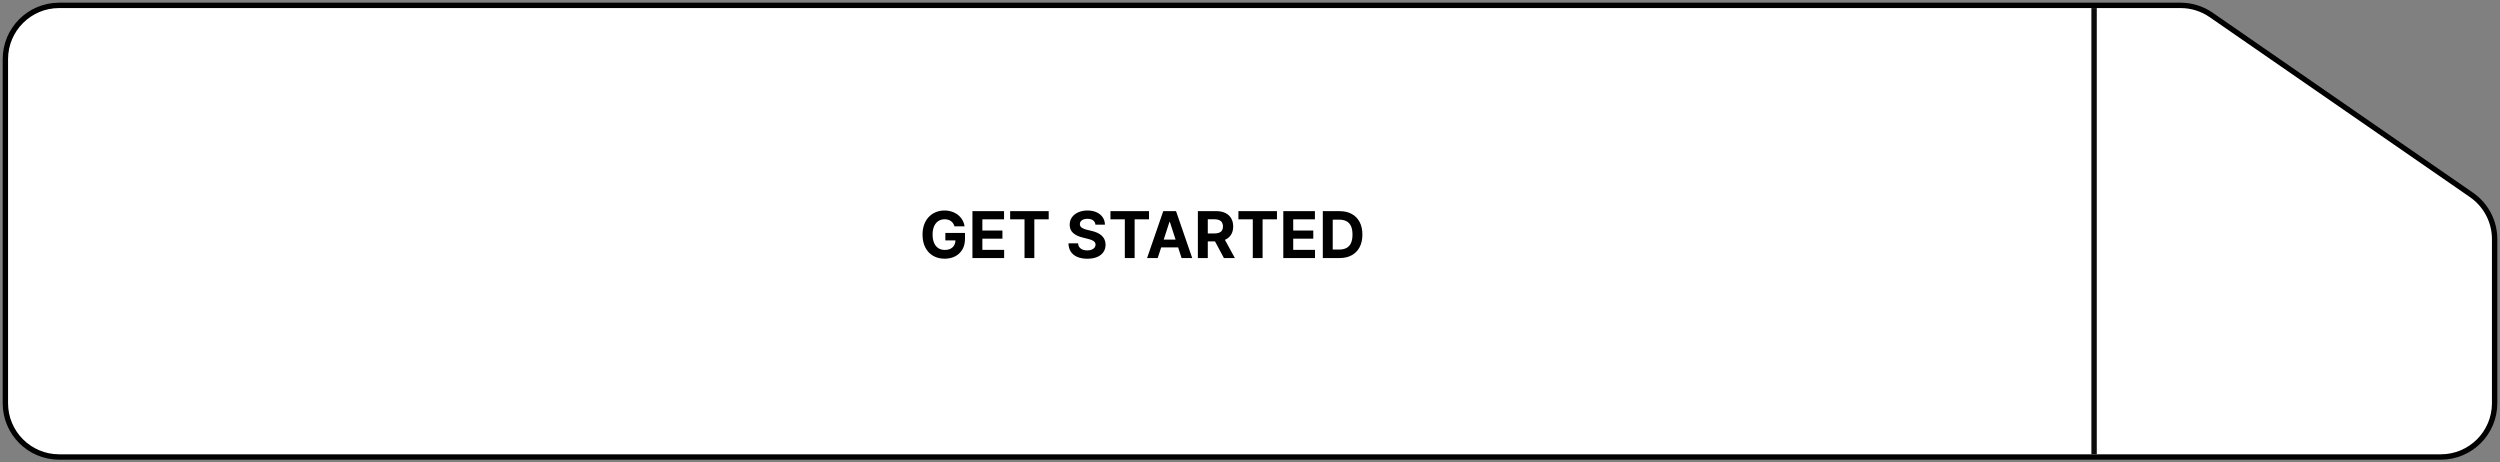 <svg width="465" height="86" viewBox="0 0 465 86" fill="none" xmlns="http://www.w3.org/2000/svg">
<rect x="0" y="0" width="465" height="86" fill="#808080" stroke="none"/>
<path d="M405.587 1H11C5.477 1 1 5.477 1 11V75C1 80.523 5.477 85 11 85H454C459.523 85 464 80.523 464 75V44.471C464 41.187 462.388 38.113 459.687 36.246L411.274 2.774C409.603 1.619 407.619 1 405.587 1Z" fill="white" stroke="black"/>
<path d="M389.5 1.5V84.5" stroke="#0D0C0C"/>
<path d="M177.532 42.094C177.472 41.886 177.388 41.703 177.28 41.544C177.172 41.382 177.04 41.246 176.884 41.135C176.731 41.021 176.555 40.935 176.356 40.875C176.16 40.815 175.942 40.785 175.704 40.785C175.258 40.785 174.866 40.896 174.528 41.118C174.192 41.34 173.931 41.662 173.743 42.085C173.556 42.506 173.462 43.02 173.462 43.628C173.462 44.236 173.555 44.753 173.739 45.179C173.924 45.605 174.185 45.93 174.523 46.155C174.861 46.376 175.26 46.487 175.721 46.487C176.138 46.487 176.495 46.413 176.79 46.266C177.089 46.115 177.316 45.903 177.472 45.631C177.631 45.358 177.711 45.035 177.711 44.663L178.086 44.719H175.836V43.33H179.488V44.429C179.488 45.196 179.326 45.855 179.002 46.406C178.678 46.955 178.232 47.378 177.664 47.676C177.096 47.972 176.445 48.119 175.712 48.119C174.894 48.119 174.175 47.939 173.556 47.578C172.937 47.215 172.454 46.699 172.107 46.031C171.763 45.361 171.591 44.565 171.591 43.645C171.591 42.938 171.694 42.307 171.898 41.753C172.106 41.196 172.395 40.724 172.768 40.338C173.14 39.952 173.573 39.658 174.067 39.456C174.562 39.254 175.097 39.153 175.674 39.153C176.168 39.153 176.628 39.226 177.055 39.371C177.481 39.513 177.858 39.715 178.188 39.976C178.52 40.237 178.792 40.548 179.002 40.909C179.212 41.267 179.347 41.662 179.407 42.094H177.532ZM180.874 48V39.273H186.754V40.794H182.719V42.874H186.452V44.395H182.719V46.479H186.771V48H180.874ZM187.889 40.794V39.273H195.057V40.794H192.385V48H190.561V40.794H187.889ZM203.749 41.783C203.715 41.439 203.568 41.172 203.31 40.981C203.051 40.791 202.7 40.696 202.257 40.696C201.956 40.696 201.702 40.739 201.494 40.824C201.287 40.906 201.128 41.021 201.017 41.169C200.909 41.317 200.855 41.484 200.855 41.672C200.85 41.828 200.882 41.965 200.953 42.081C201.027 42.197 201.128 42.298 201.256 42.383C201.384 42.466 201.531 42.538 201.699 42.601C201.867 42.66 202.046 42.712 202.236 42.754L203.02 42.942C203.401 43.027 203.75 43.141 204.068 43.283C204.387 43.425 204.662 43.599 204.895 43.807C205.128 44.014 205.308 44.258 205.436 44.54C205.567 44.821 205.634 45.144 205.637 45.507C205.634 46.041 205.497 46.504 205.227 46.896C204.96 47.285 204.574 47.588 204.068 47.804C203.566 48.017 202.959 48.124 202.249 48.124C201.544 48.124 200.931 48.016 200.408 47.8C199.888 47.584 199.482 47.264 199.189 46.841C198.899 46.415 198.747 45.888 198.733 45.26H200.519C200.539 45.553 200.622 45.797 200.77 45.993C200.921 46.186 201.121 46.332 201.371 46.432C201.624 46.528 201.909 46.577 202.227 46.577C202.54 46.577 202.811 46.531 203.041 46.44C203.274 46.349 203.455 46.223 203.583 46.061C203.71 45.899 203.774 45.713 203.774 45.503C203.774 45.307 203.716 45.142 203.6 45.008C203.486 44.875 203.318 44.761 203.097 44.668C202.878 44.574 202.61 44.489 202.291 44.412L201.341 44.173C200.605 43.994 200.024 43.715 199.598 43.334C199.172 42.953 198.96 42.44 198.963 41.795C198.96 41.267 199.101 40.805 199.385 40.41C199.672 40.016 200.066 39.707 200.566 39.486C201.066 39.264 201.634 39.153 202.27 39.153C202.918 39.153 203.483 39.264 203.966 39.486C204.452 39.707 204.83 40.016 205.1 40.41C205.369 40.805 205.509 41.263 205.517 41.783H203.749ZM206.545 40.794V39.273H213.713V40.794H211.041V48H209.217V40.794H206.545ZM215.331 48H213.354L216.367 39.273H218.744L221.753 48H219.776L217.59 41.267H217.521L215.331 48ZM215.208 44.57H219.878V46.01H215.208V44.57ZM222.803 48V39.273H226.247C226.906 39.273 227.468 39.391 227.934 39.626C228.403 39.859 228.759 40.19 229.004 40.619C229.251 41.045 229.374 41.547 229.374 42.124C229.374 42.703 229.249 43.202 228.999 43.619C228.749 44.034 228.387 44.352 227.913 44.574C227.441 44.795 226.87 44.906 226.2 44.906H223.894V43.423H225.901C226.254 43.423 226.546 43.375 226.779 43.278C227.012 43.182 227.186 43.037 227.299 42.844C227.416 42.651 227.474 42.41 227.474 42.124C227.474 41.834 227.416 41.59 227.299 41.391C227.186 41.192 227.011 41.041 226.775 40.939C226.542 40.834 226.248 40.781 225.893 40.781H224.649V48H222.803ZM227.517 44.028L229.686 48H227.649L225.526 44.028H227.517ZM230.346 40.794V39.273H237.514V40.794H234.842V48H233.018V40.794H230.346ZM238.694 48V39.273H244.575V40.794H240.539V42.874H244.272V44.395H240.539V46.479H244.592V48H238.694ZM249.135 48H246.042V39.273H249.161C250.039 39.273 250.795 39.447 251.428 39.797C252.062 40.144 252.549 40.642 252.89 41.293C253.233 41.943 253.405 42.722 253.405 43.628C253.405 44.537 253.233 45.318 252.89 45.972C252.549 46.625 252.059 47.126 251.42 47.476C250.783 47.825 250.022 48 249.135 48ZM247.887 46.419H249.059C249.604 46.419 250.063 46.322 250.435 46.129C250.81 45.933 251.091 45.631 251.279 45.222C251.469 44.81 251.564 44.278 251.564 43.628C251.564 42.983 251.469 42.456 251.279 42.047C251.091 41.638 250.812 41.337 250.439 41.144C250.067 40.95 249.608 40.854 249.063 40.854H247.887V46.419Z" fill="black"/>
</svg>
